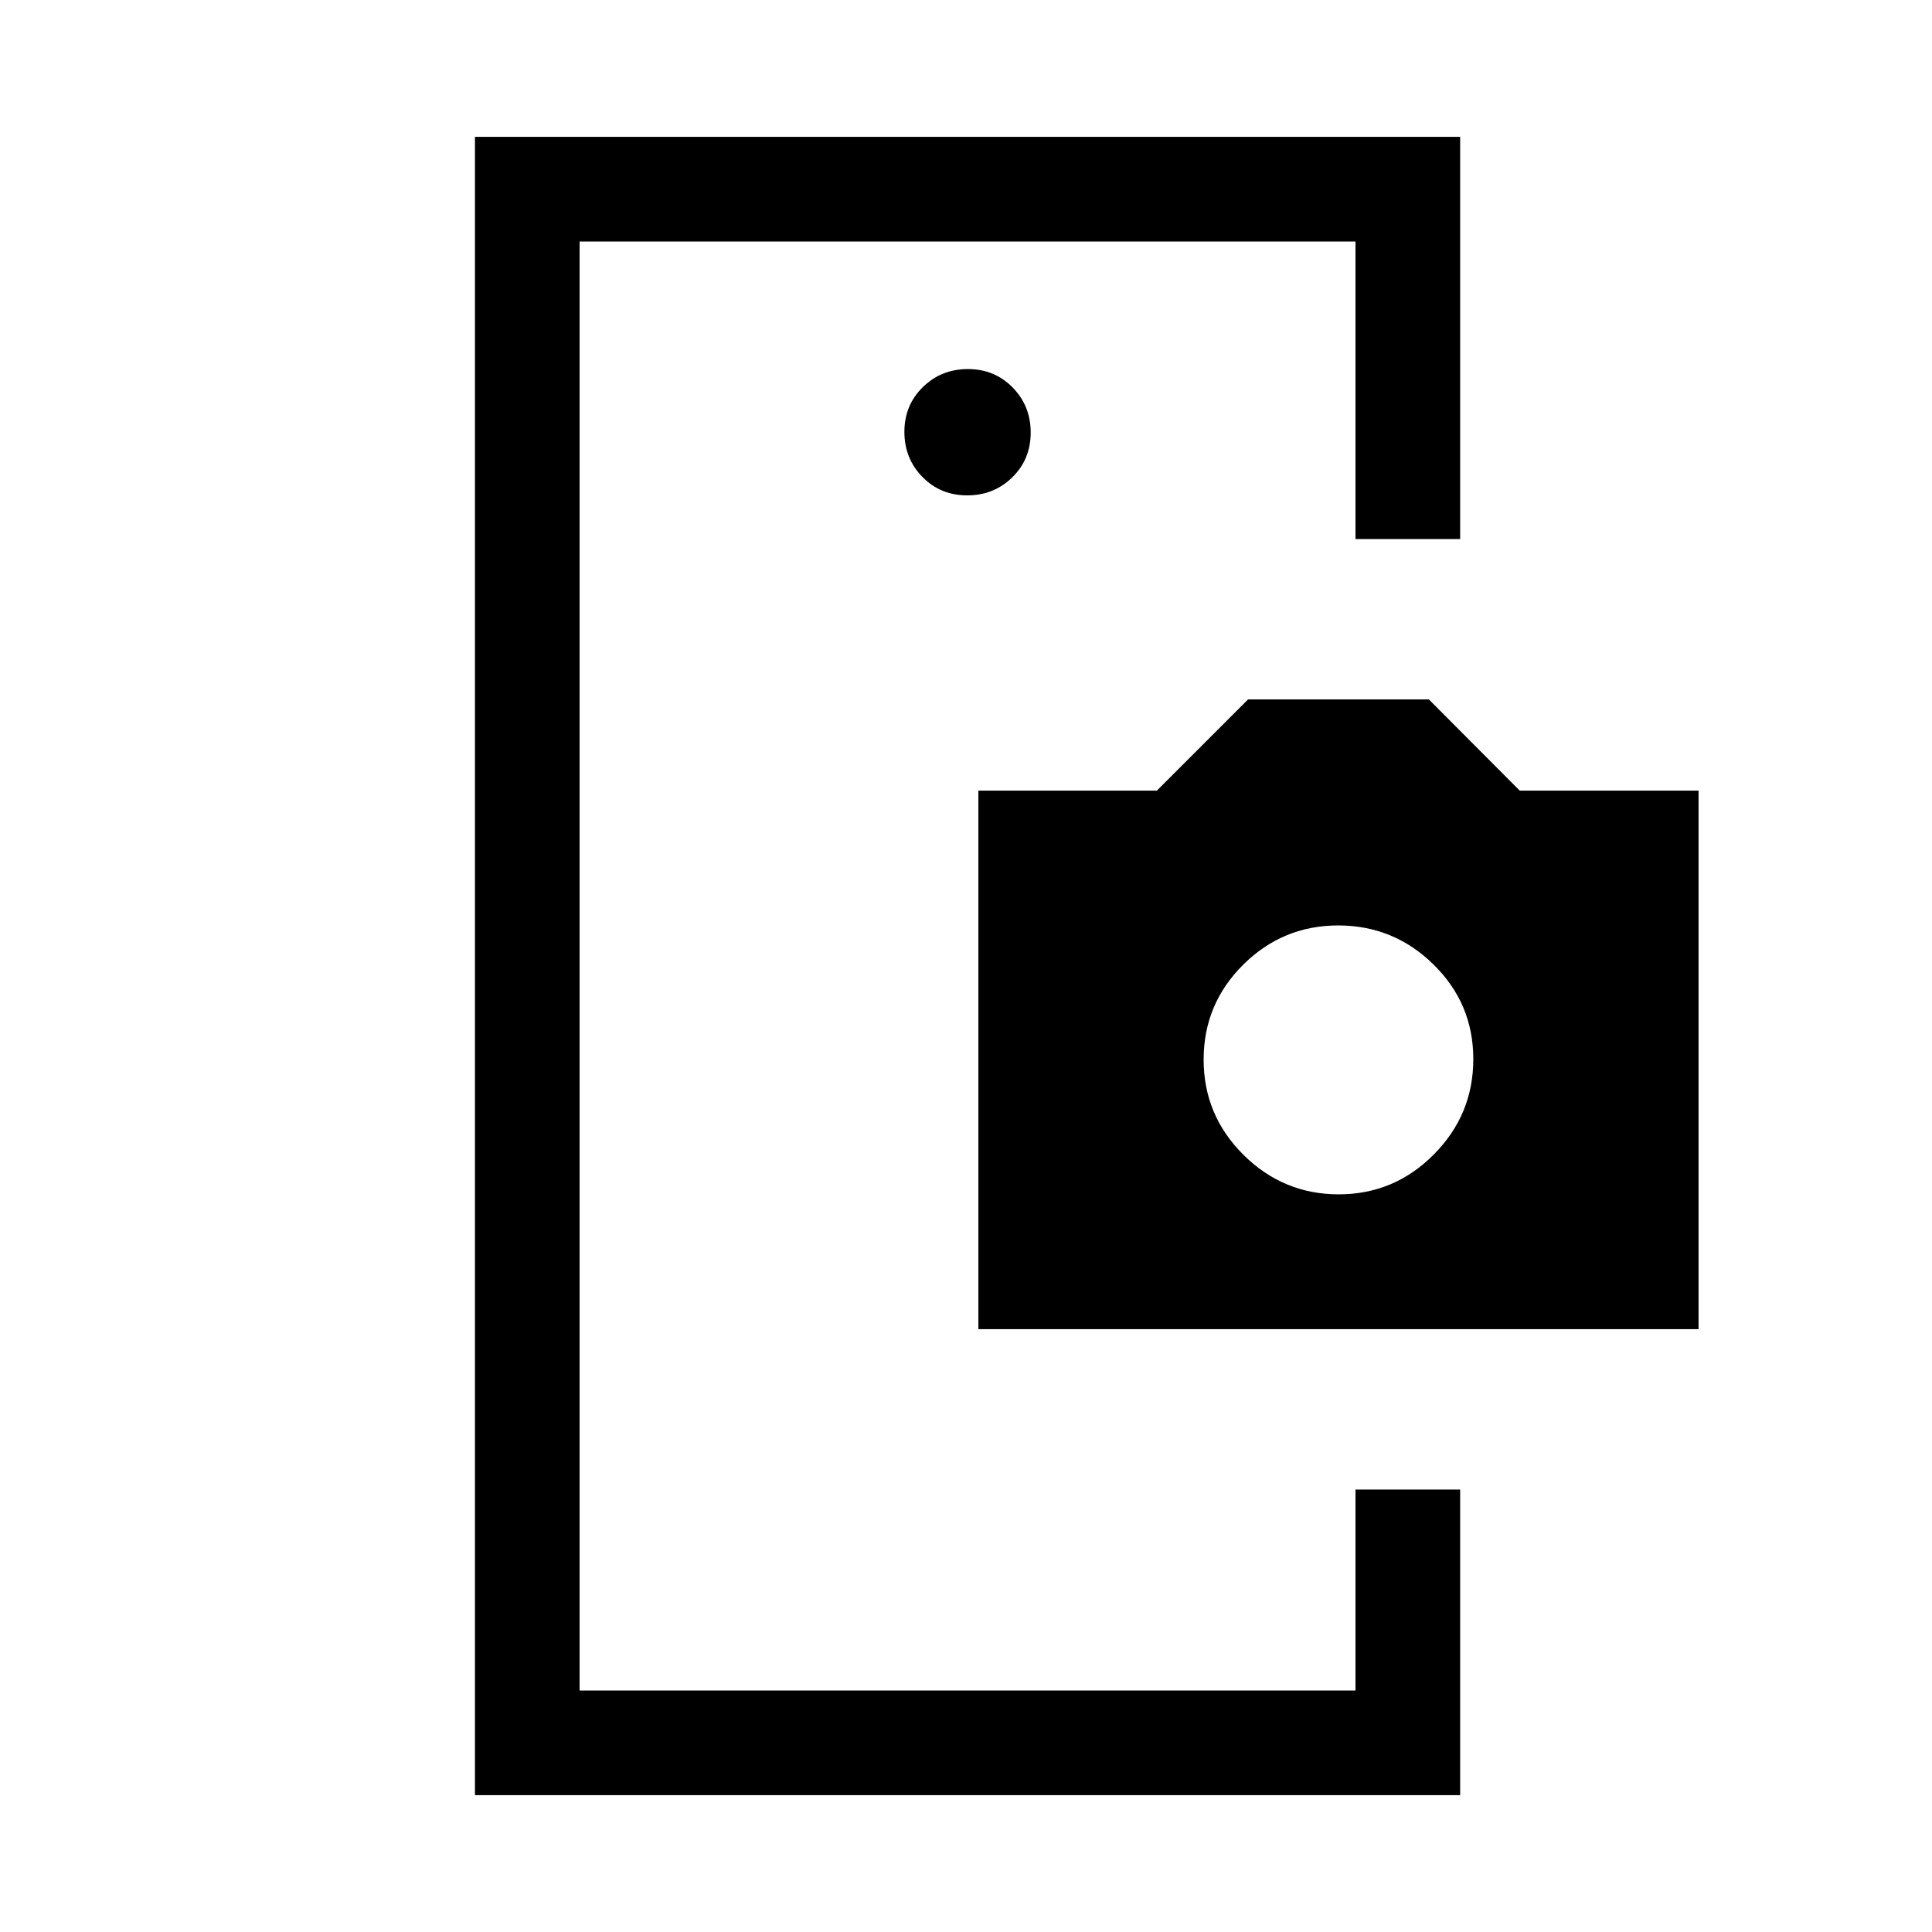 <svg xmlns="http://www.w3.org/2000/svg" height="20" viewBox="0 -960 960 960" width="20"><path d="M288-219.85V-120v-720 620.15Zm192.59-494q13.26 0 22.41-8.97t9.15-22.23q0-13.26-8.97-22.41t-22.23-9.15q-13.26 0-22.41 8.97t-9.15 22.23q0 13.26 8.97 22.41t22.23 9.15Zm192.95 494h52V-68H236v-824h489.54v199.85h-52V-840H288v720h385.54v-99.85Zm-187.39-79.69v-267.61h88.7l45.3-45.31H710l45.14 45.31H844v267.61H486.15Zm179.05-67q27.57 0 47.22-19.77 19.66-19.78 19.66-47.4 0-27.63-19.78-47.04-19.77-19.4-47.34-19.4-27.58 0-47.23 19.52-19.65 19.53-19.65 47.16 0 27.62 19.77 47.28 19.78 19.65 47.35 19.65Z"/></svg>